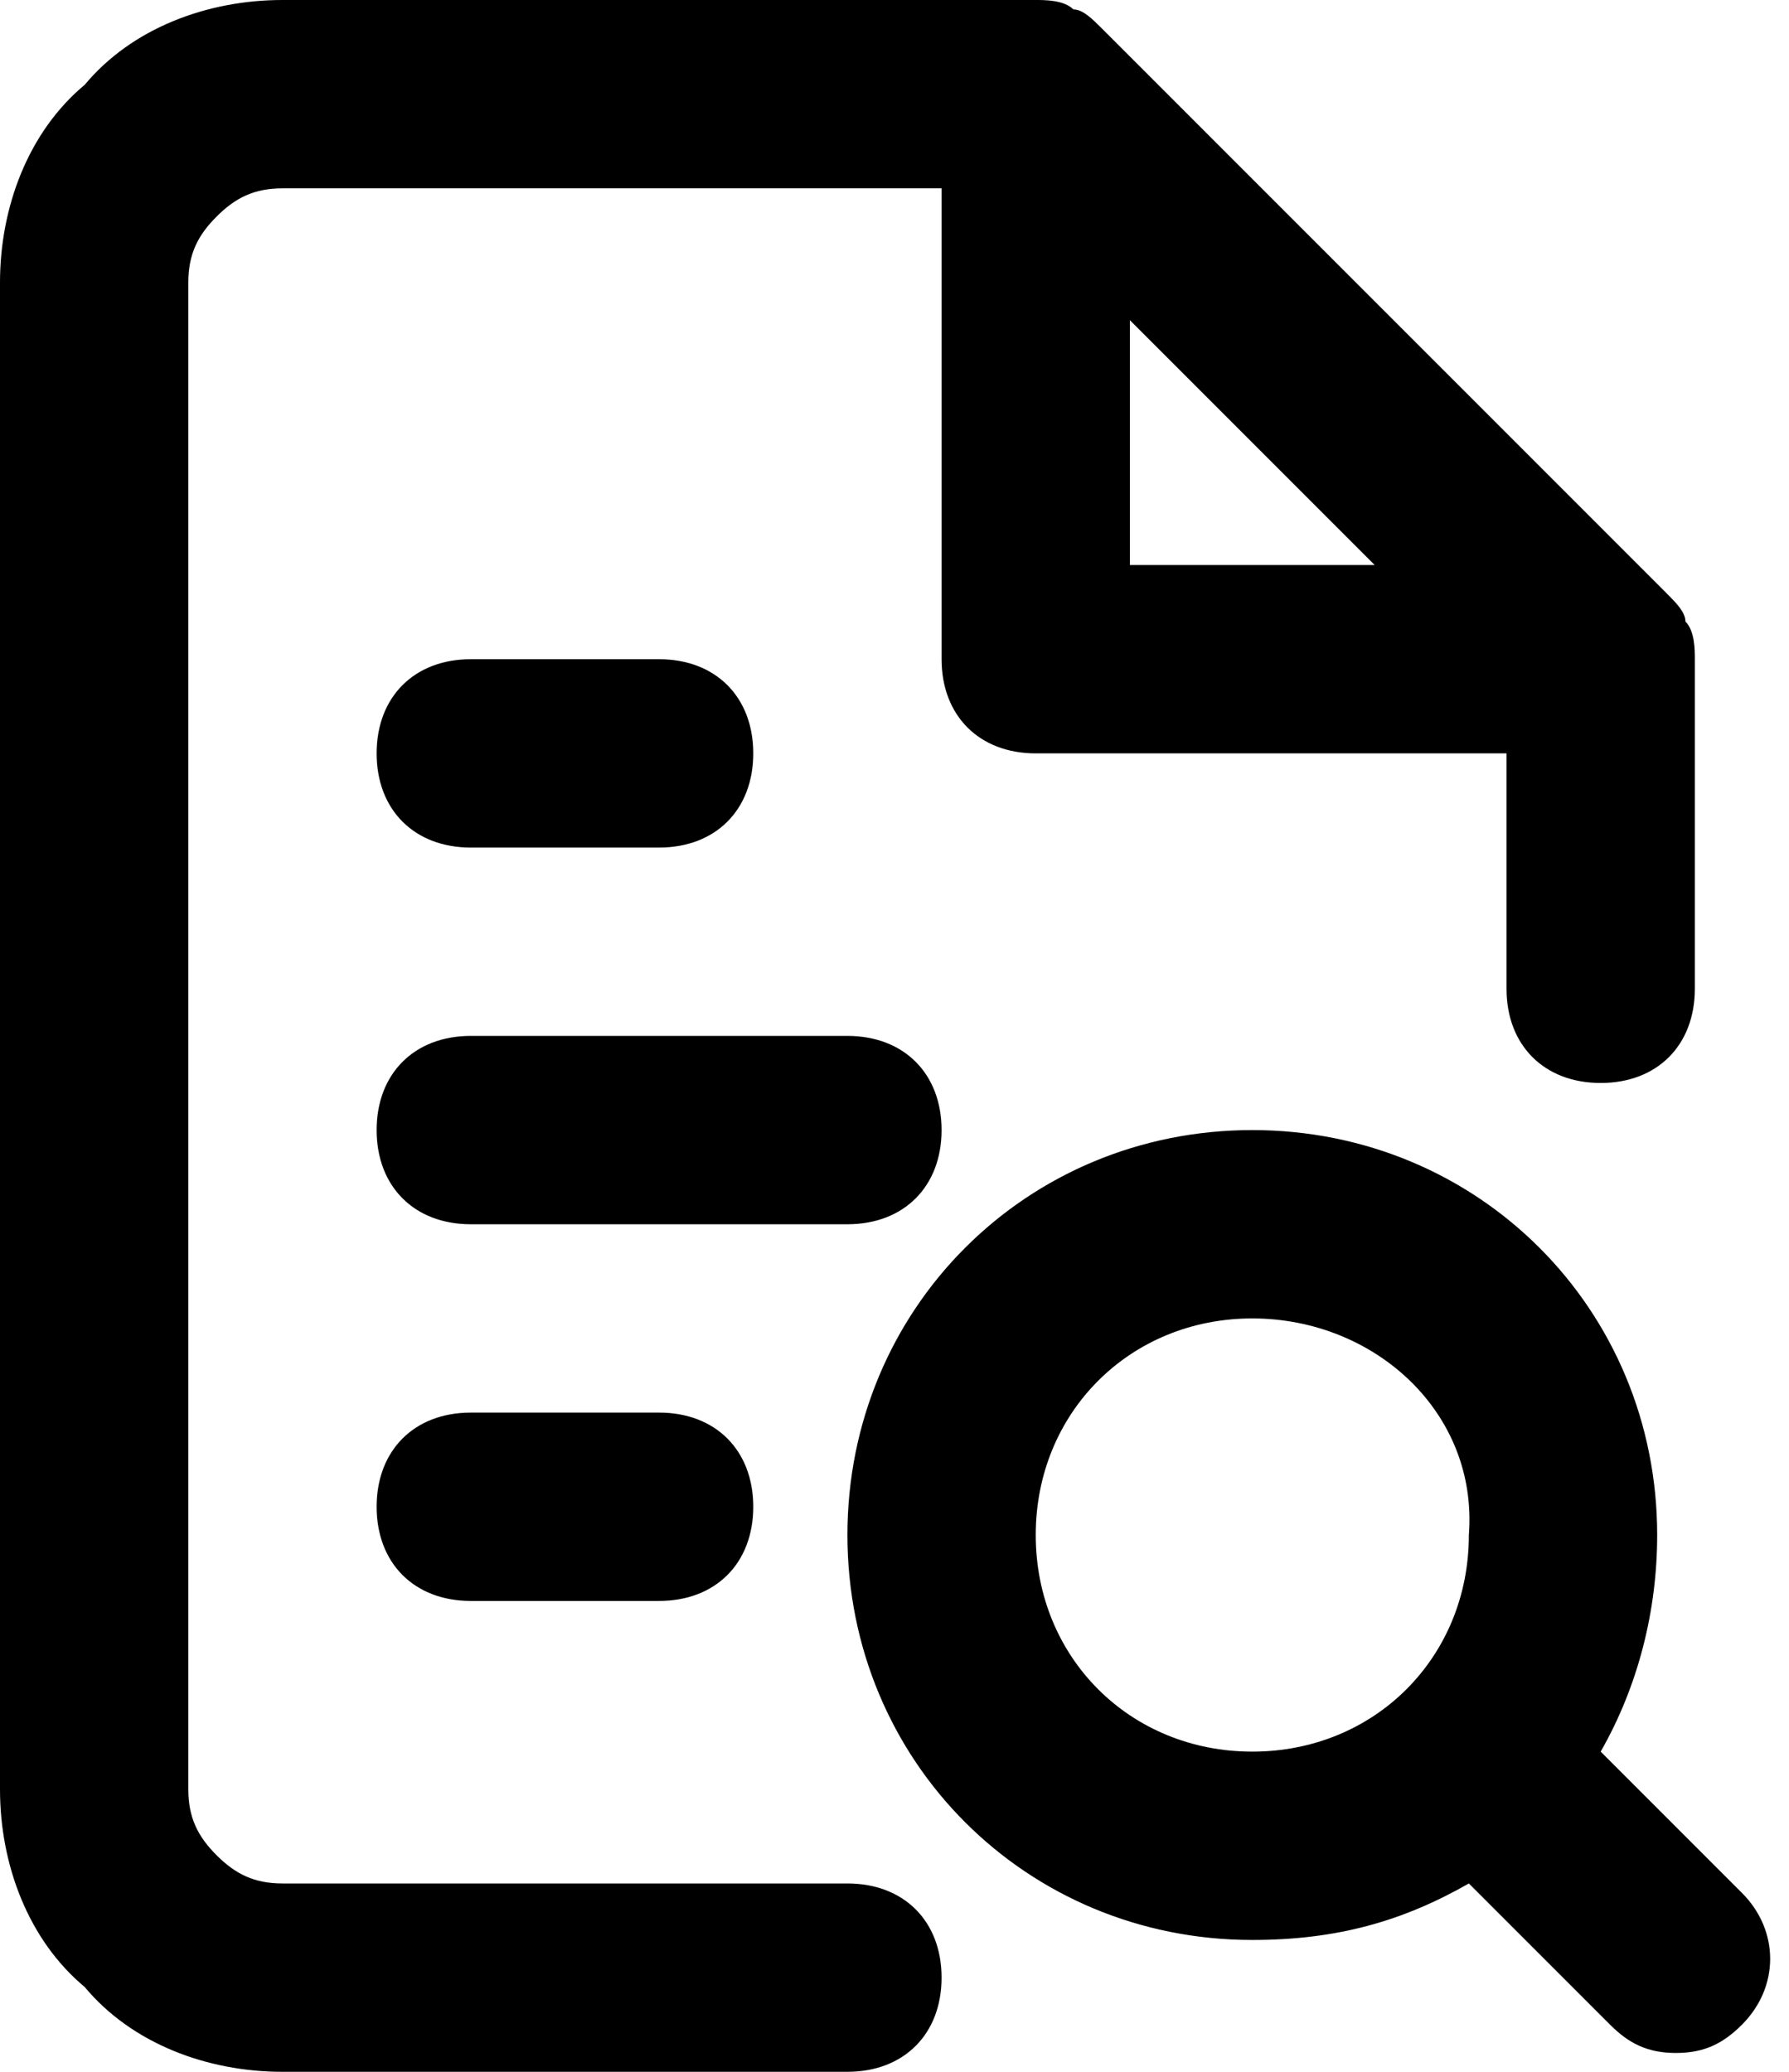 <?xml version="1.0" encoding="utf-8"?>
<svg version="1.1" xmlns="http://www.w3.org/2000/svg" xmlns:xlink="http://www.w3.org/1999/xlink" x="0px" y="0px"
	 viewBox="0 0 19 22" xml:space="preserve">
    <path d="M9 22H3c-.8 0-1.6-.3-2.1-.9-.6-.5-.9-1.3-.9-2.1V3C0 2.2.3 1.4.9.9 1.4.3 2.2 0 3 0h8c.1 0 .3 0 .4.1.1 0 .2.1.3.2l6 6c.1.1.2.2.2.3.1.1.1.3.1.4v3.5c0 .6-.4 1-1 1s-1-.4-1-1V8h-5c-.6 0-1-.4-1-1V2H3c-.3 0-.5.1-.7.3-.2.2-.3.4-.3.7v16c0 .3.1.5.3.7.2.2.4.3.7.3h6c.6 0 1 .4 1 1s-.4 1-1 1zm3-16h2.6L12 3.4V6zm5.8 15.8c-.3 0-.5-.1-.7-.3L15.6 20c-.7.4-1.4.6-2.3.6-2.4 0-4.3-1.9-4.3-4.3s1.9-4.3 4.3-4.3 4.3 1.9 4.3 4.3c0 .8-.2 1.6-.6 2.3l1.5 1.5c.4.4.4 1 0 1.4-.2.2-.4.3-.7.3zM13.3 14C12 14 11 15 11 16.3c0 1.3 1 2.3 2.3 2.3 1.3 0 2.3-1 2.3-2.3.1-1.3-1-2.3-2.3-2.3zM7 17H5c-.6 0-1-.4-1-1s.4-1 1-1h2c.6 0 1 .4 1 1s-.4 1-1 1zm2-4H5c-.6 0-1-.4-1-1s.4-1 1-1h4c.6 0 1 .4 1 1s-.4 1-1 1zM7 9H5c-.6 0-1-.4-1-1s.4-1 1-1h2c.6 0 1 .4 1 1s-.4 1-1 1z"></path>
</svg>
